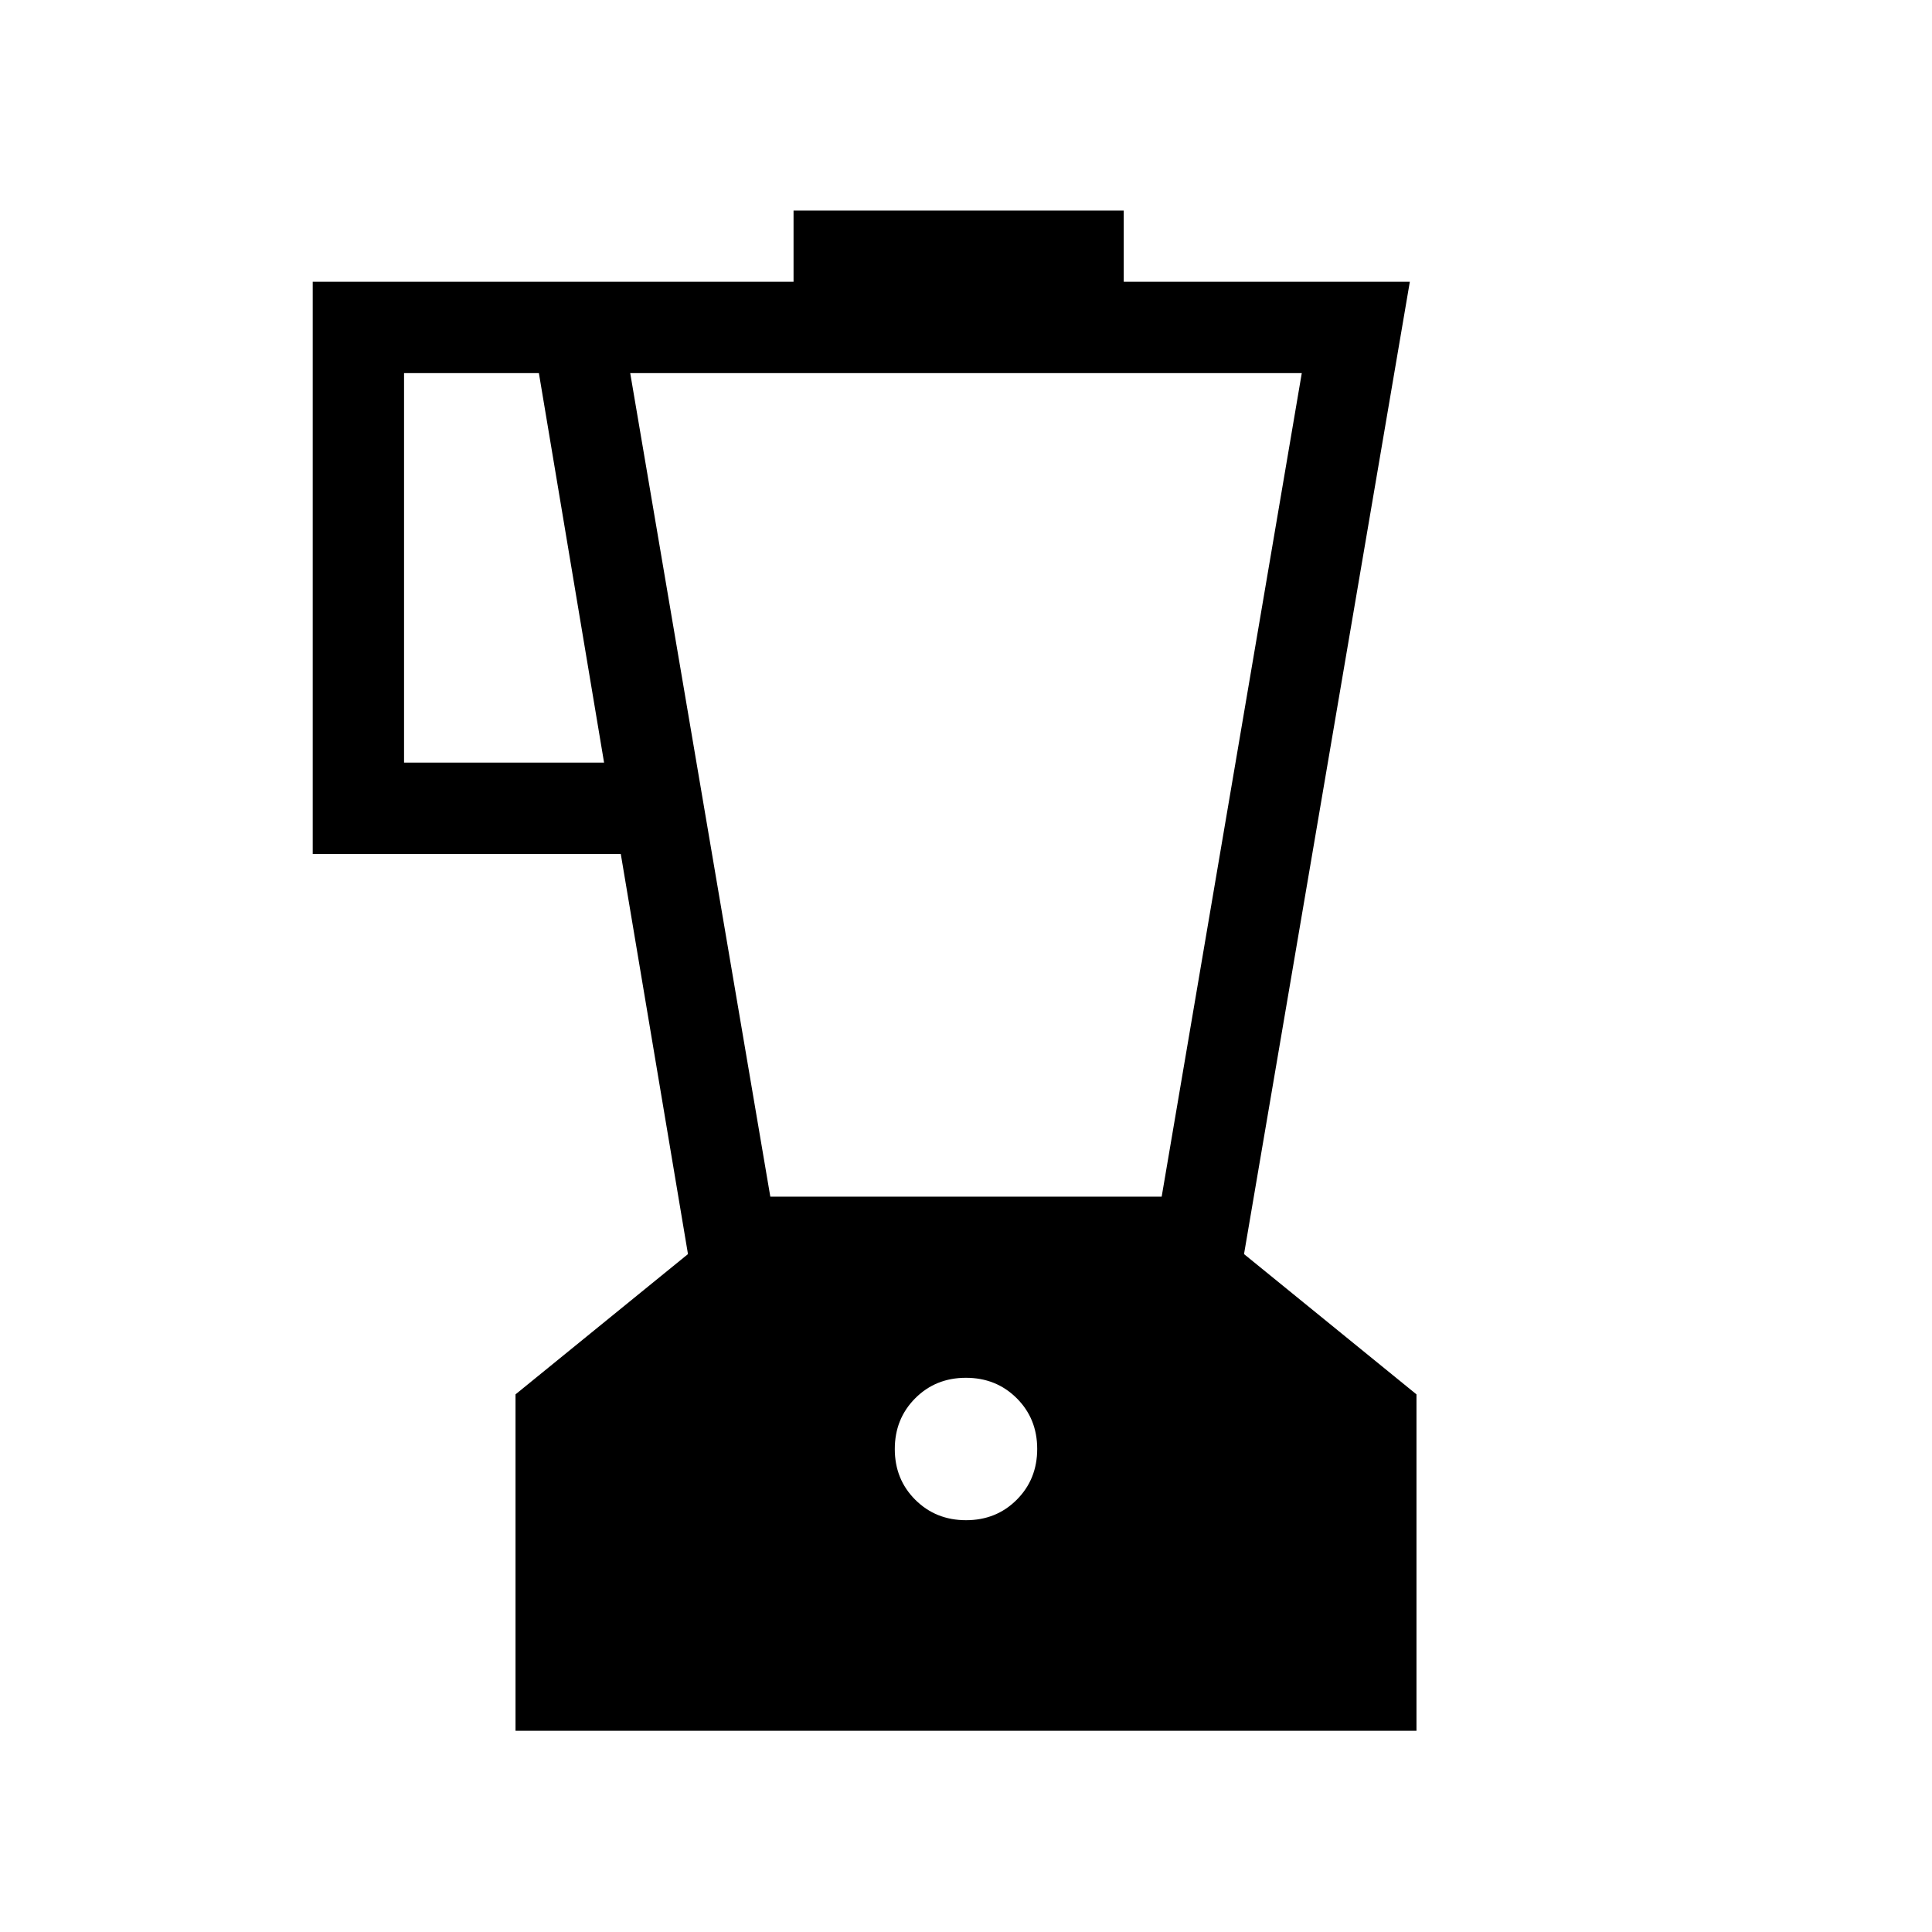 <svg xmlns="http://www.w3.org/2000/svg" height="48" viewBox="0 -960 960 960" width="48"><path d="M256.16-100v-167.15l85.69-69.7-33.39-198.84H155.39V-820h238.92v-35.38h164.07V-820h142.16l-82.39 483.15 85.69 69.7V-100H256.16Zm44-481.08-32.39-193.53h-67v193.53h99.39Zm179.87 376.46q15.05 0 25.2-10.18 10.15-10.18 10.15-25.23t-10.18-25.2q-10.18-10.15-25.23-10.15t-25.2 10.18q-10.15 10.18-10.15 25.23t10.18 25.2q10.18 10.15 25.23 10.15Zm-97.26-160.76h194.46l69.62-409.23h-333.7l69.62 409.23Z"/></svg>